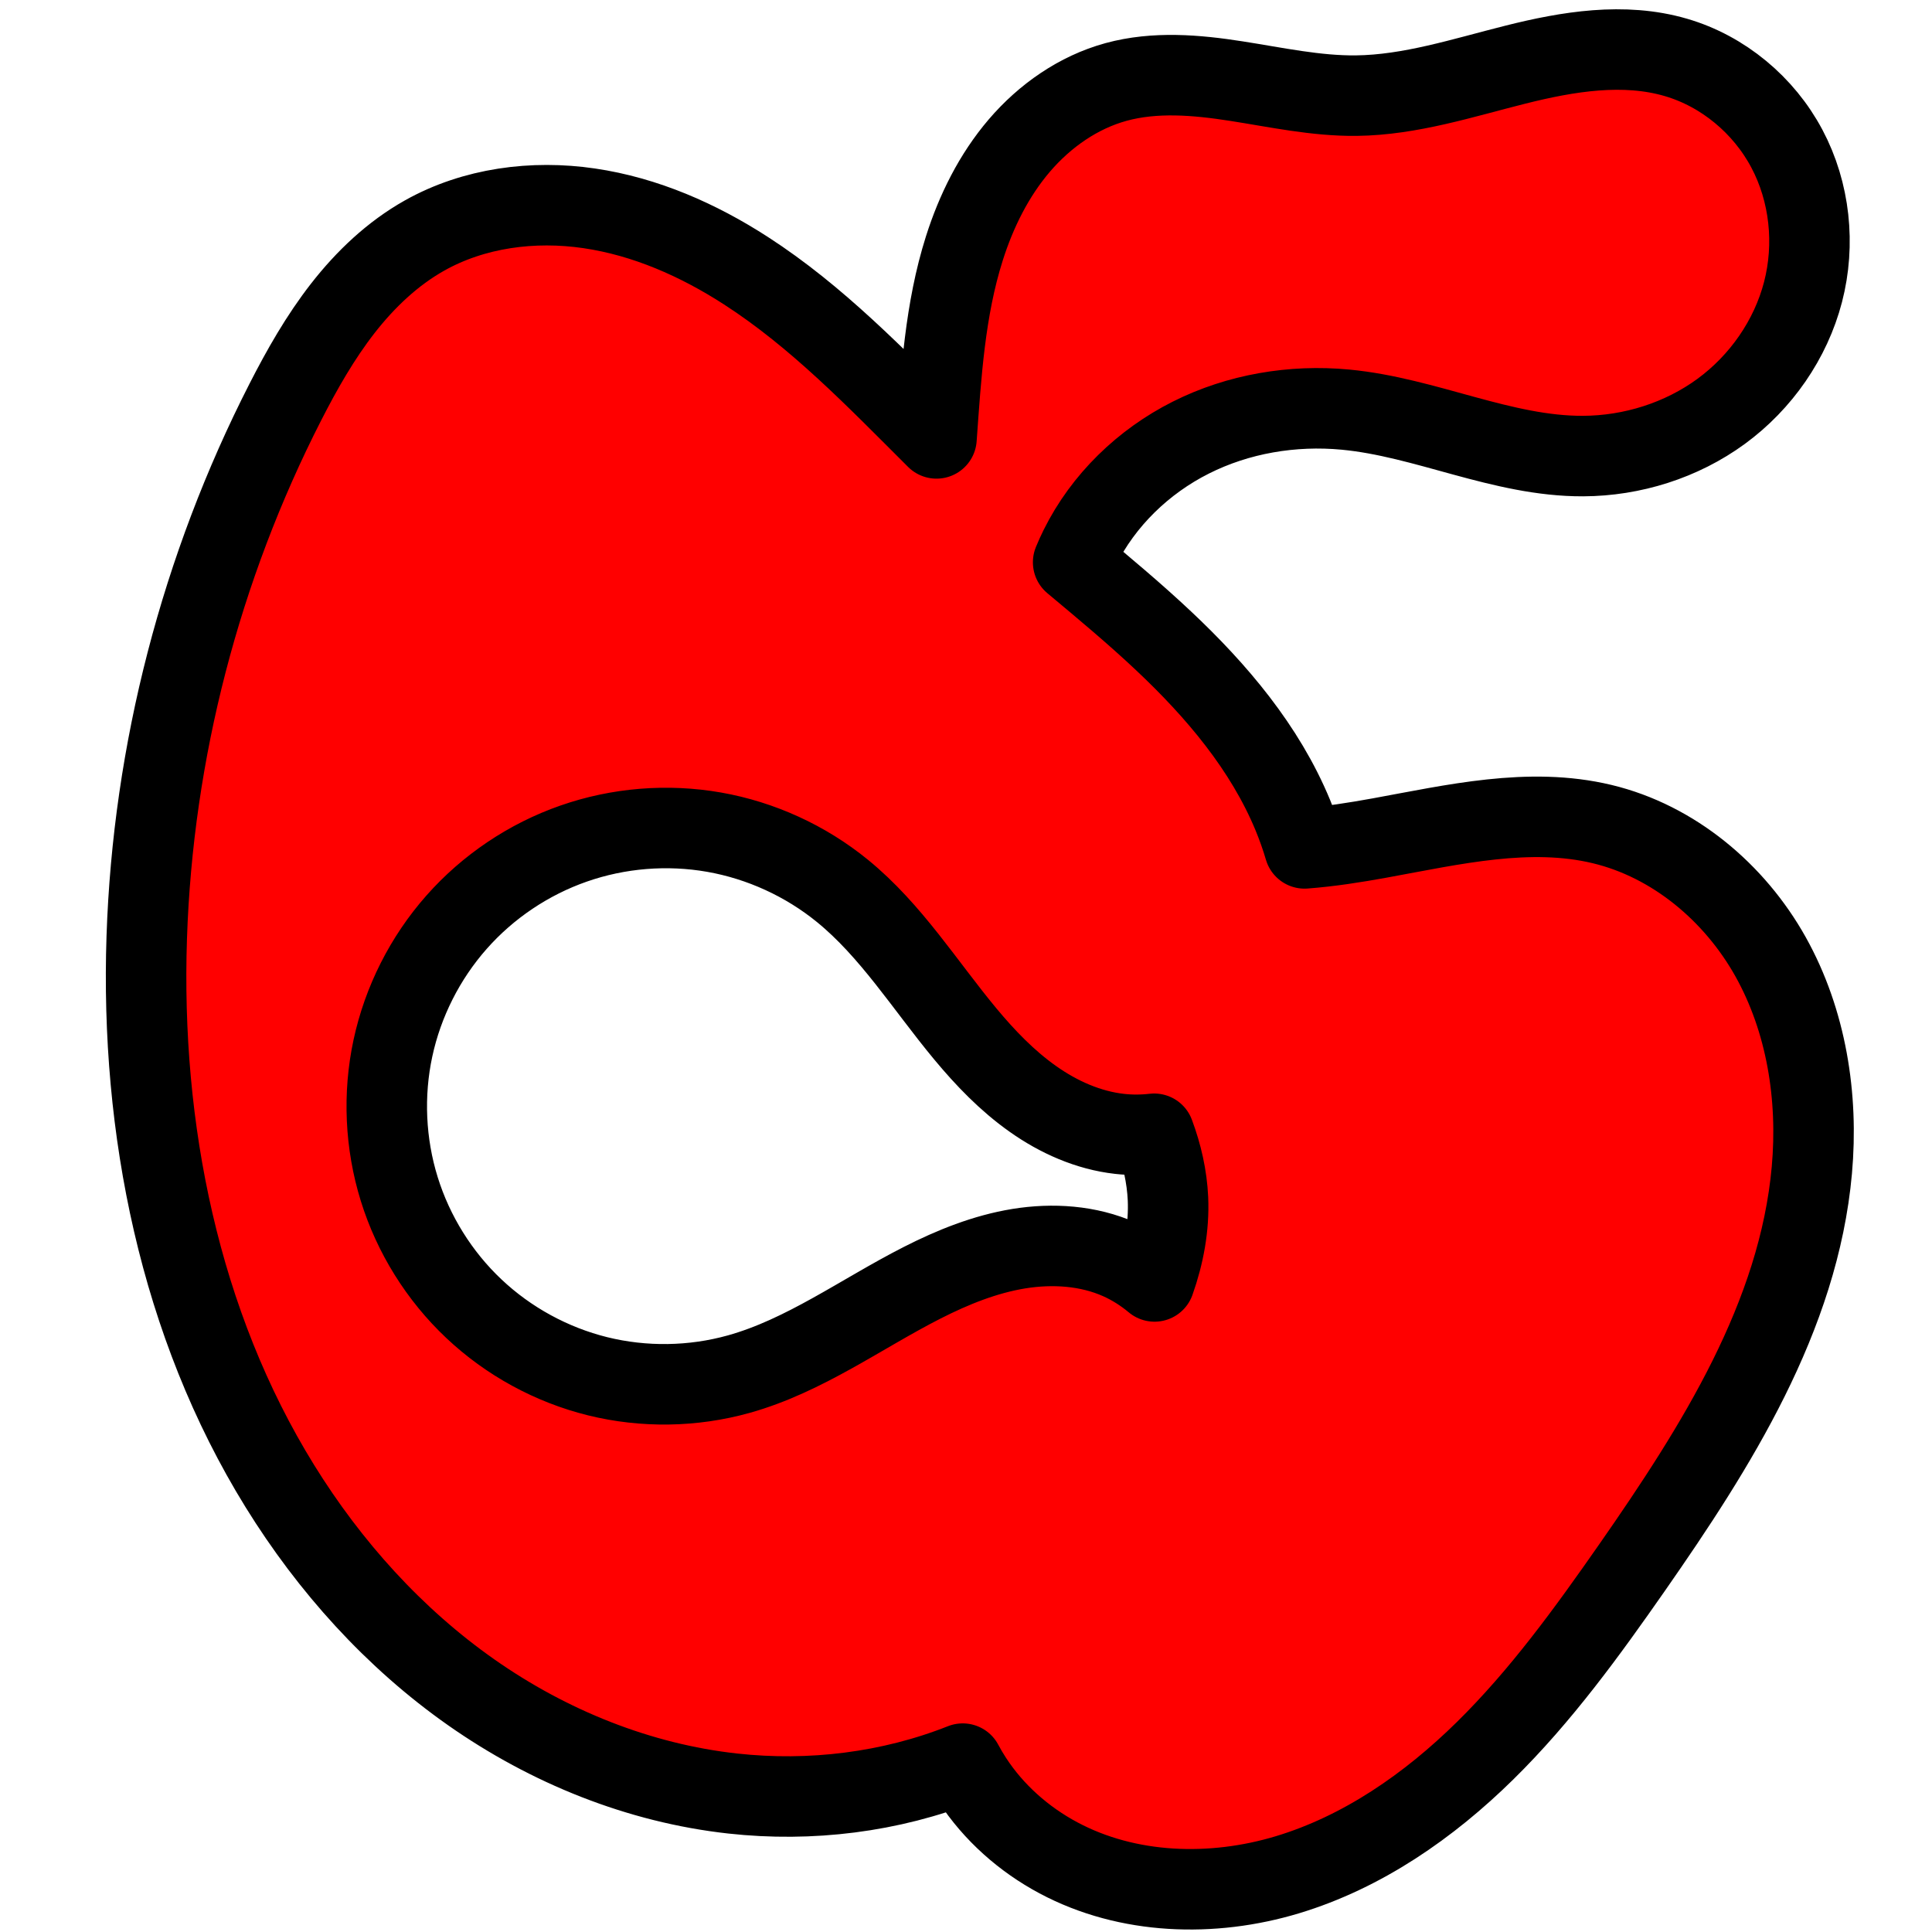 <?xml version="1.0" encoding="UTF-8" standalone="no"?>
<!-- Created with Inkscape (http://www.inkscape.org/) -->

<svg width="48" height="48" viewBox="0 0 48 48" version="1.1" id="svg1" xmlns="http://www.w3.org/2000/svg">
    <defs id="defs1"/>
    <g id="layer1">
        <path style="fill:#ff0000;fill-opacity:1;stroke:#000000;stroke-width:2;stroke-linecap:round;stroke-linejoin:round;stroke-opacity:1" d="M 23.267,10.892 C 21.769,9.398 20.303,7.868 18.532,6.725 C 17.35,5.961 16.032,5.38 14.64,5.176 C 13.247,4.971 11.776,5.162 10.549,5.851 C 9.753,6.298 9.079,6.94 8.518,7.659 C 7.957,8.379 7.504,9.177 7.089,9.989 C 4.989,14.099 3.8,18.673 3.646,23.286 C 3.488,28.029 4.457,32.887 6.953,36.922 C 8.188,38.918 9.789,40.699 11.71,42.047 C 13.631,43.395 15.875,44.303 18.207,44.56 C 20.134,44.772 22.119,44.53 23.919,43.817 C 23.991,43.953 24.069,44.085 24.153,44.214 C 24.684,45.032 25.438,45.699 26.298,46.158 C 28.018,47.077 30.118,47.141 31.985,46.578 C 33.853,46.014 35.504,44.867 36.894,43.499 C 38.285,42.131 39.435,40.542 40.551,38.942 C 42.64,35.944 44.689,32.71 45.015,29.071 C 45.178,27.251 44.88,25.365 43.989,23.77 C 43.097,22.175 41.581,20.9 39.804,20.474 C 37.995,20.04 36.108,20.487 34.278,20.82 C 33.66,20.932 33.037,21.031 32.411,21.078 C 32.329,20.798 32.231,20.523 32.12,20.253 C 31.428,18.579 30.227,17.161 28.907,15.92 C 28.185,15.24 27.423,14.606 26.662,13.97 C 26.712,13.847 26.767,13.727 26.826,13.608 C 27.411,12.427 28.408,11.464 29.586,10.872 C 30.764,10.279 32.115,10.053 33.427,10.177 C 35.428,10.366 37.32,11.339 39.33,11.331 C 40.552,11.326 41.775,10.942 42.762,10.22 C 43.748,9.498 44.489,8.437 44.796,7.254 C 45.103,6.071 44.968,4.773 44.394,3.693 C 43.821,2.613 42.81,1.768 41.636,1.426 C 40.344,1.049 38.956,1.278 37.651,1.606 C 36.346,1.933 35.044,2.36 33.699,2.376 C 32.695,2.387 31.706,2.169 30.715,2.015 C 29.724,1.86 28.696,1.772 27.729,2.036 C 26.79,2.293 25.959,2.876 25.326,3.615 C 24.694,4.354 24.253,5.244 23.959,6.171 C 23.477,7.692 23.382,9.295 23.267,10.892 M 28.684,31.837 C 28.421,31.617 28.129,31.431 27.816,31.291 C 27.039,30.944 26.152,30.887 25.312,31.023 C 24.472,31.16 23.671,31.483 22.912,31.869 C 21.395,32.641 19.991,33.683 18.351,34.141 C 17.214,34.458 15.994,34.476 14.848,34.193 C 13.702,33.909 12.631,33.325 11.773,32.514 C 10.914,31.704 10.269,30.669 9.919,29.541 C 9.569,28.414 9.514,27.195 9.762,26.041 C 10.01,24.887 10.56,23.798 11.342,22.913 C 12.123,22.028 13.135,21.348 14.25,20.959 C 15.364,20.569 16.579,20.471 17.742,20.675 C 18.905,20.88 20.013,21.387 20.929,22.133 C 22.141,23.121 22.98,24.48 23.979,25.683 C 24.478,26.284 25.025,26.853 25.664,27.304 C 26.302,27.755 27.039,28.084 27.816,28.171 C 28.102,28.203 28.39,28.201 28.675,28.168 C 28.869,28.687 28.993,29.231 29.018,29.783 C 29.048,30.482 28.918,31.176 28.684,31.837"/>
        
    </g>
</svg>
